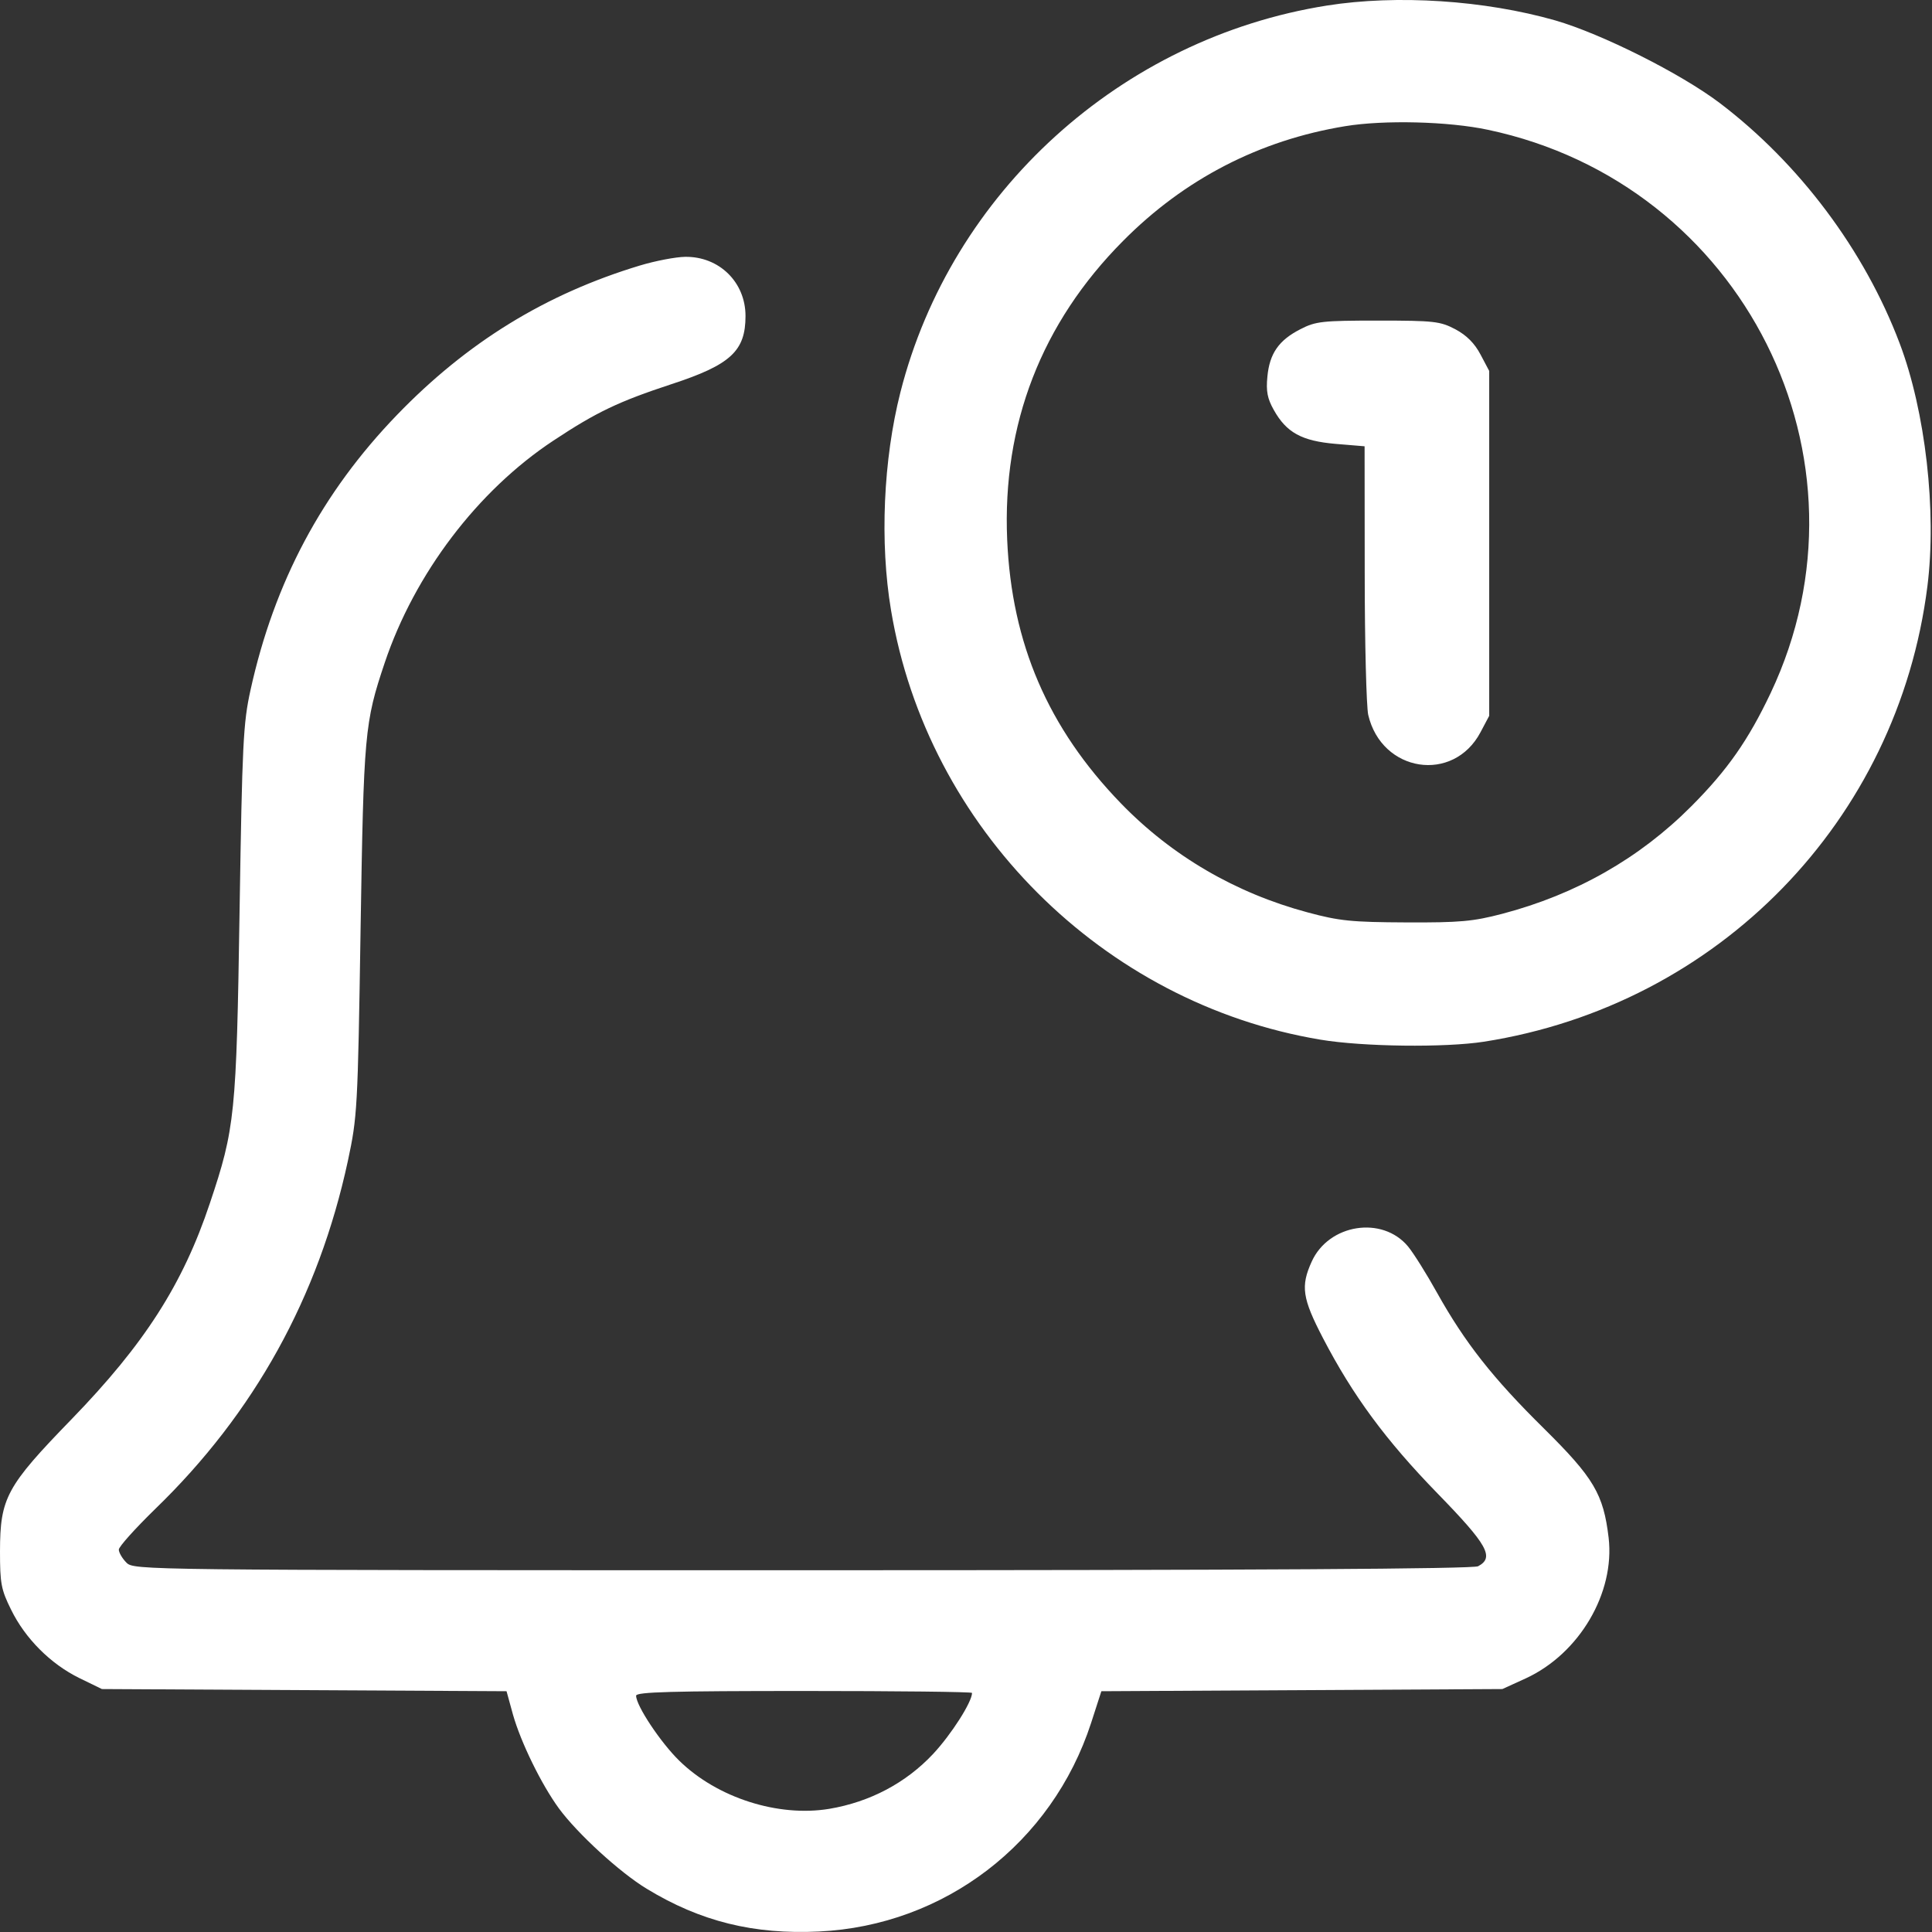 <svg width="16" height="16" viewBox="0 0 16 16" fill="none" xmlns="http://www.w3.org/2000/svg">
<rect x="0" y="0" width="16" height="16" fill="#333333" stroke="none"/>
<path id="image 57 (Traced)" fill-rule="evenodd" clip-rule="evenodd" d="M10.989 0.046C9.285 0.316 7.878 1.591 7.457 3.248C7.315 3.806 7.285 4.493 7.379 5.053C7.679 6.857 9.132 8.309 10.935 8.61C11.288 8.669 11.967 8.677 12.289 8.627C14.231 8.323 15.717 6.797 15.962 4.855C16.04 4.233 15.946 3.408 15.732 2.843C15.441 2.073 14.902 1.354 14.242 0.853C13.918 0.608 13.264 0.28 12.88 0.169C12.295 0.002 11.57 -0.046 10.989 0.046ZM12.323 1.075C14.436 1.521 15.581 3.801 14.664 5.739C14.479 6.129 14.306 6.377 14.008 6.676C13.579 7.107 13.053 7.407 12.44 7.568C12.199 7.631 12.091 7.641 11.645 7.639C11.194 7.637 11.092 7.627 10.829 7.556C10.232 7.396 9.704 7.088 9.282 6.652C8.68 6.03 8.378 5.329 8.341 4.469C8.3 3.515 8.625 2.675 9.3 1.996C9.809 1.482 10.432 1.161 11.14 1.045C11.461 0.992 11.996 1.005 12.323 1.075ZM5.299 2.199C4.518 2.435 3.868 2.835 3.288 3.436C2.667 4.079 2.272 4.82 2.075 5.713C2.014 5.989 2.006 6.152 1.984 7.548C1.958 9.231 1.946 9.345 1.738 9.965C1.514 10.636 1.196 11.131 0.593 11.753C0.052 12.31 0.001 12.405 7.14622e-06 12.847C-0 13.113 0.009 13.164 0.092 13.331C0.209 13.57 0.419 13.78 0.657 13.897L0.844 13.988L2.519 13.997L4.195 14.006L4.248 14.199C4.313 14.429 4.483 14.777 4.629 14.977C4.783 15.186 5.133 15.507 5.356 15.642C5.801 15.913 6.243 16.022 6.782 15.996C7.823 15.946 8.712 15.264 9.036 14.269L9.121 14.006L10.782 13.997L12.442 13.988L12.637 13.899C13.08 13.694 13.375 13.192 13.322 12.735C13.279 12.373 13.199 12.239 12.787 11.831C12.361 11.411 12.132 11.119 11.901 10.706C11.815 10.551 11.707 10.379 11.661 10.323C11.448 10.066 11.004 10.136 10.863 10.448C10.77 10.652 10.785 10.752 10.956 11.081C11.204 11.558 11.476 11.927 11.903 12.366C12.32 12.794 12.378 12.898 12.241 12.971C12.2 12.993 10.401 13.004 6.645 13.004C1.151 13.004 1.109 13.003 1.047 12.941C1.013 12.907 0.984 12.858 0.984 12.833C0.984 12.809 1.12 12.658 1.285 12.497C2.106 11.703 2.638 10.741 2.881 9.614C2.959 9.248 2.963 9.189 2.986 7.704C3.012 6.071 3.019 5.986 3.186 5.489C3.434 4.751 3.956 4.063 4.583 3.649C4.941 3.412 5.122 3.326 5.562 3.181C6.051 3.021 6.174 2.907 6.174 2.617C6.174 2.337 5.956 2.123 5.674 2.127C5.597 2.128 5.428 2.16 5.299 2.199ZM10.77 2.726C10.591 2.817 10.514 2.927 10.496 3.119C10.484 3.24 10.496 3.301 10.549 3.395C10.654 3.583 10.781 3.652 11.061 3.676L11.301 3.696L11.302 4.747C11.302 5.325 11.316 5.853 11.331 5.92C11.442 6.397 12.036 6.489 12.261 6.064L12.333 5.928V4.5V3.072L12.261 2.936C12.212 2.843 12.146 2.777 12.053 2.727C11.927 2.661 11.879 2.655 11.412 2.655C10.951 2.655 10.896 2.661 10.77 2.726ZM8.05 14.02C8.05 14.095 7.879 14.363 7.728 14.525C7.502 14.766 7.205 14.923 6.868 14.98C6.445 15.05 5.94 14.889 5.626 14.582C5.472 14.432 5.268 14.126 5.268 14.043C5.268 14.012 5.566 14.004 6.659 14.004C7.424 14.004 8.05 14.011 8.05 14.02Z" fill="white"/>
</svg>
